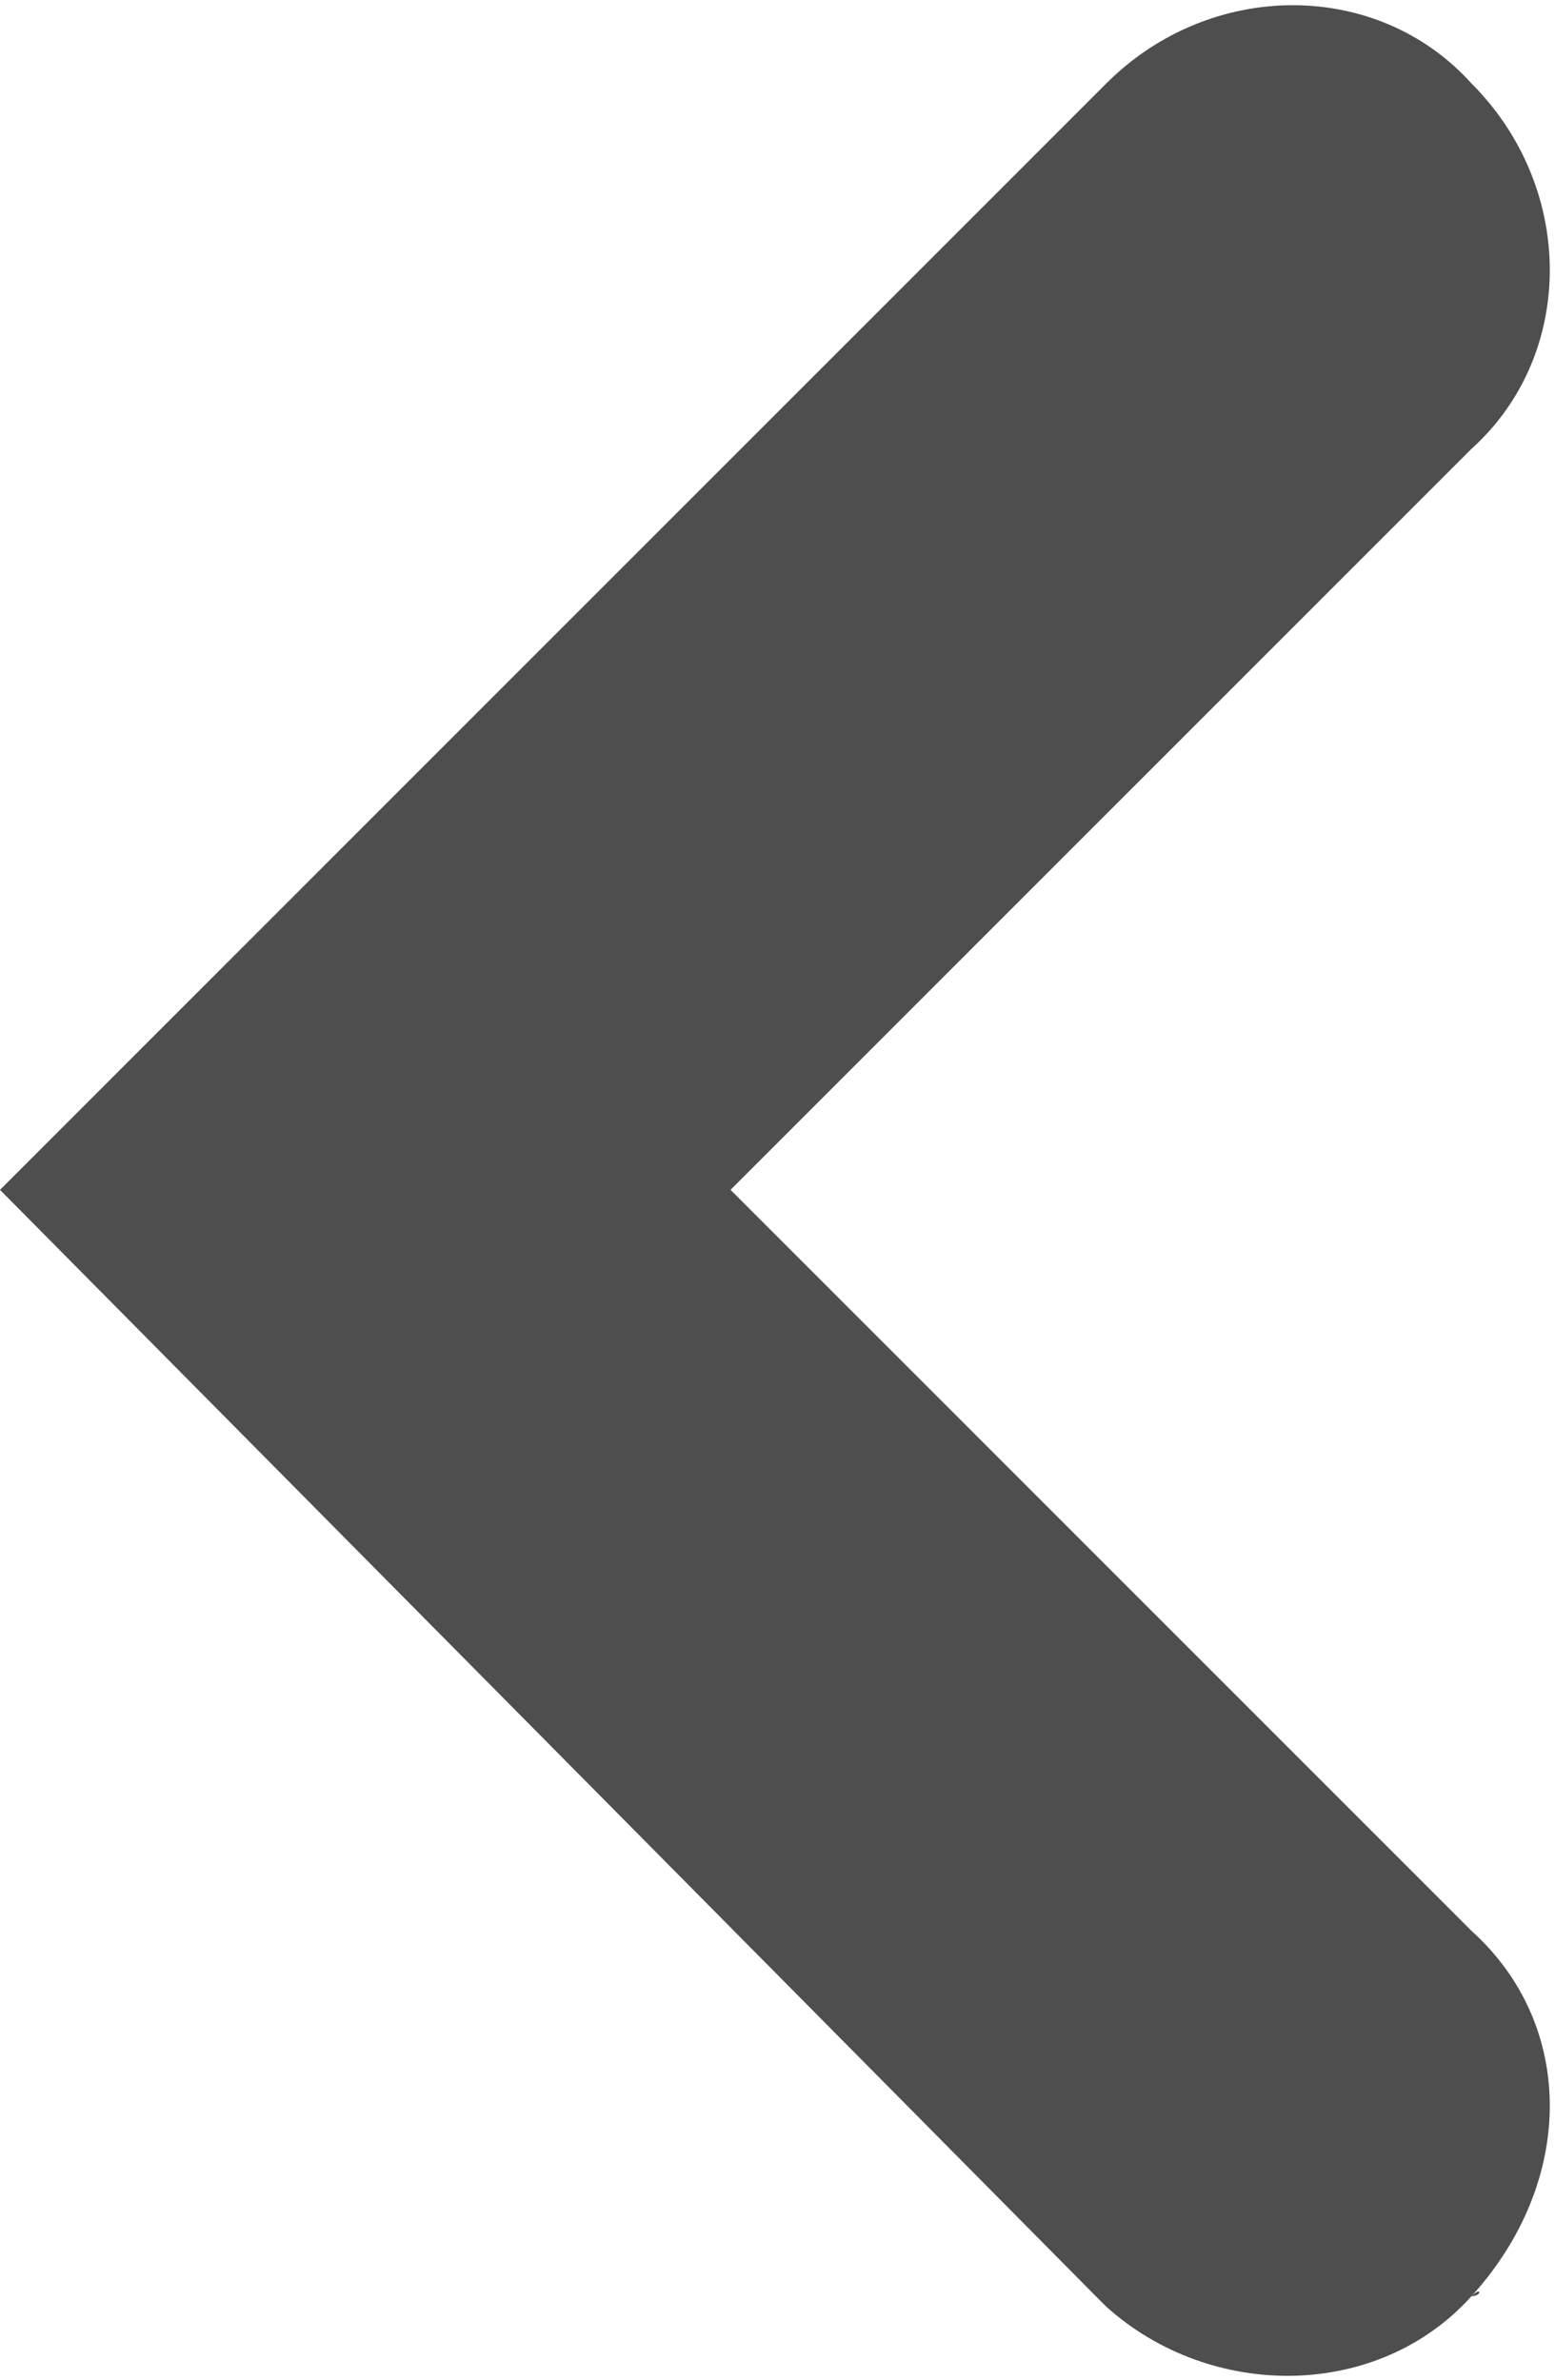 <?xml version="1.0" encoding="utf-8"?>
<!-- Generator: Adobe Illustrator 25.0.0, SVG Export Plug-In . SVG Version: 6.00 Build 0)  -->
<svg version="1.1" id="Layer_1" xmlns="http://www.w3.org/2000/svg" xmlns:xlink="http://www.w3.org/1999/xlink" x="0px" y="0px"
	 viewBox="0 0 14.9 22.8" style="enable-background:new 0 0 14.9 22.8;" xml:space="preserve">
<style type="text/css">
	.st0{fill-rule:evenodd;clip-rule:evenodd;fill:#4E4E4E;}
</style>
<path id="Shape_3_copy" class="st0" d="M14.1,22c-0.9,1-2.5,1-3.5,0.1c0,0,0,0-0.1-0.1L0,11.4L10.6,0.8c1-1,2.6-1,3.5,0
	c1,1,1,2.6,0,3.5l-7.1,7.1l7.1,7.1C15.1,19.4,15.1,20.9,14.1,22C14.2,21.9,14.2,22,14.1,22z"/>
</svg>
